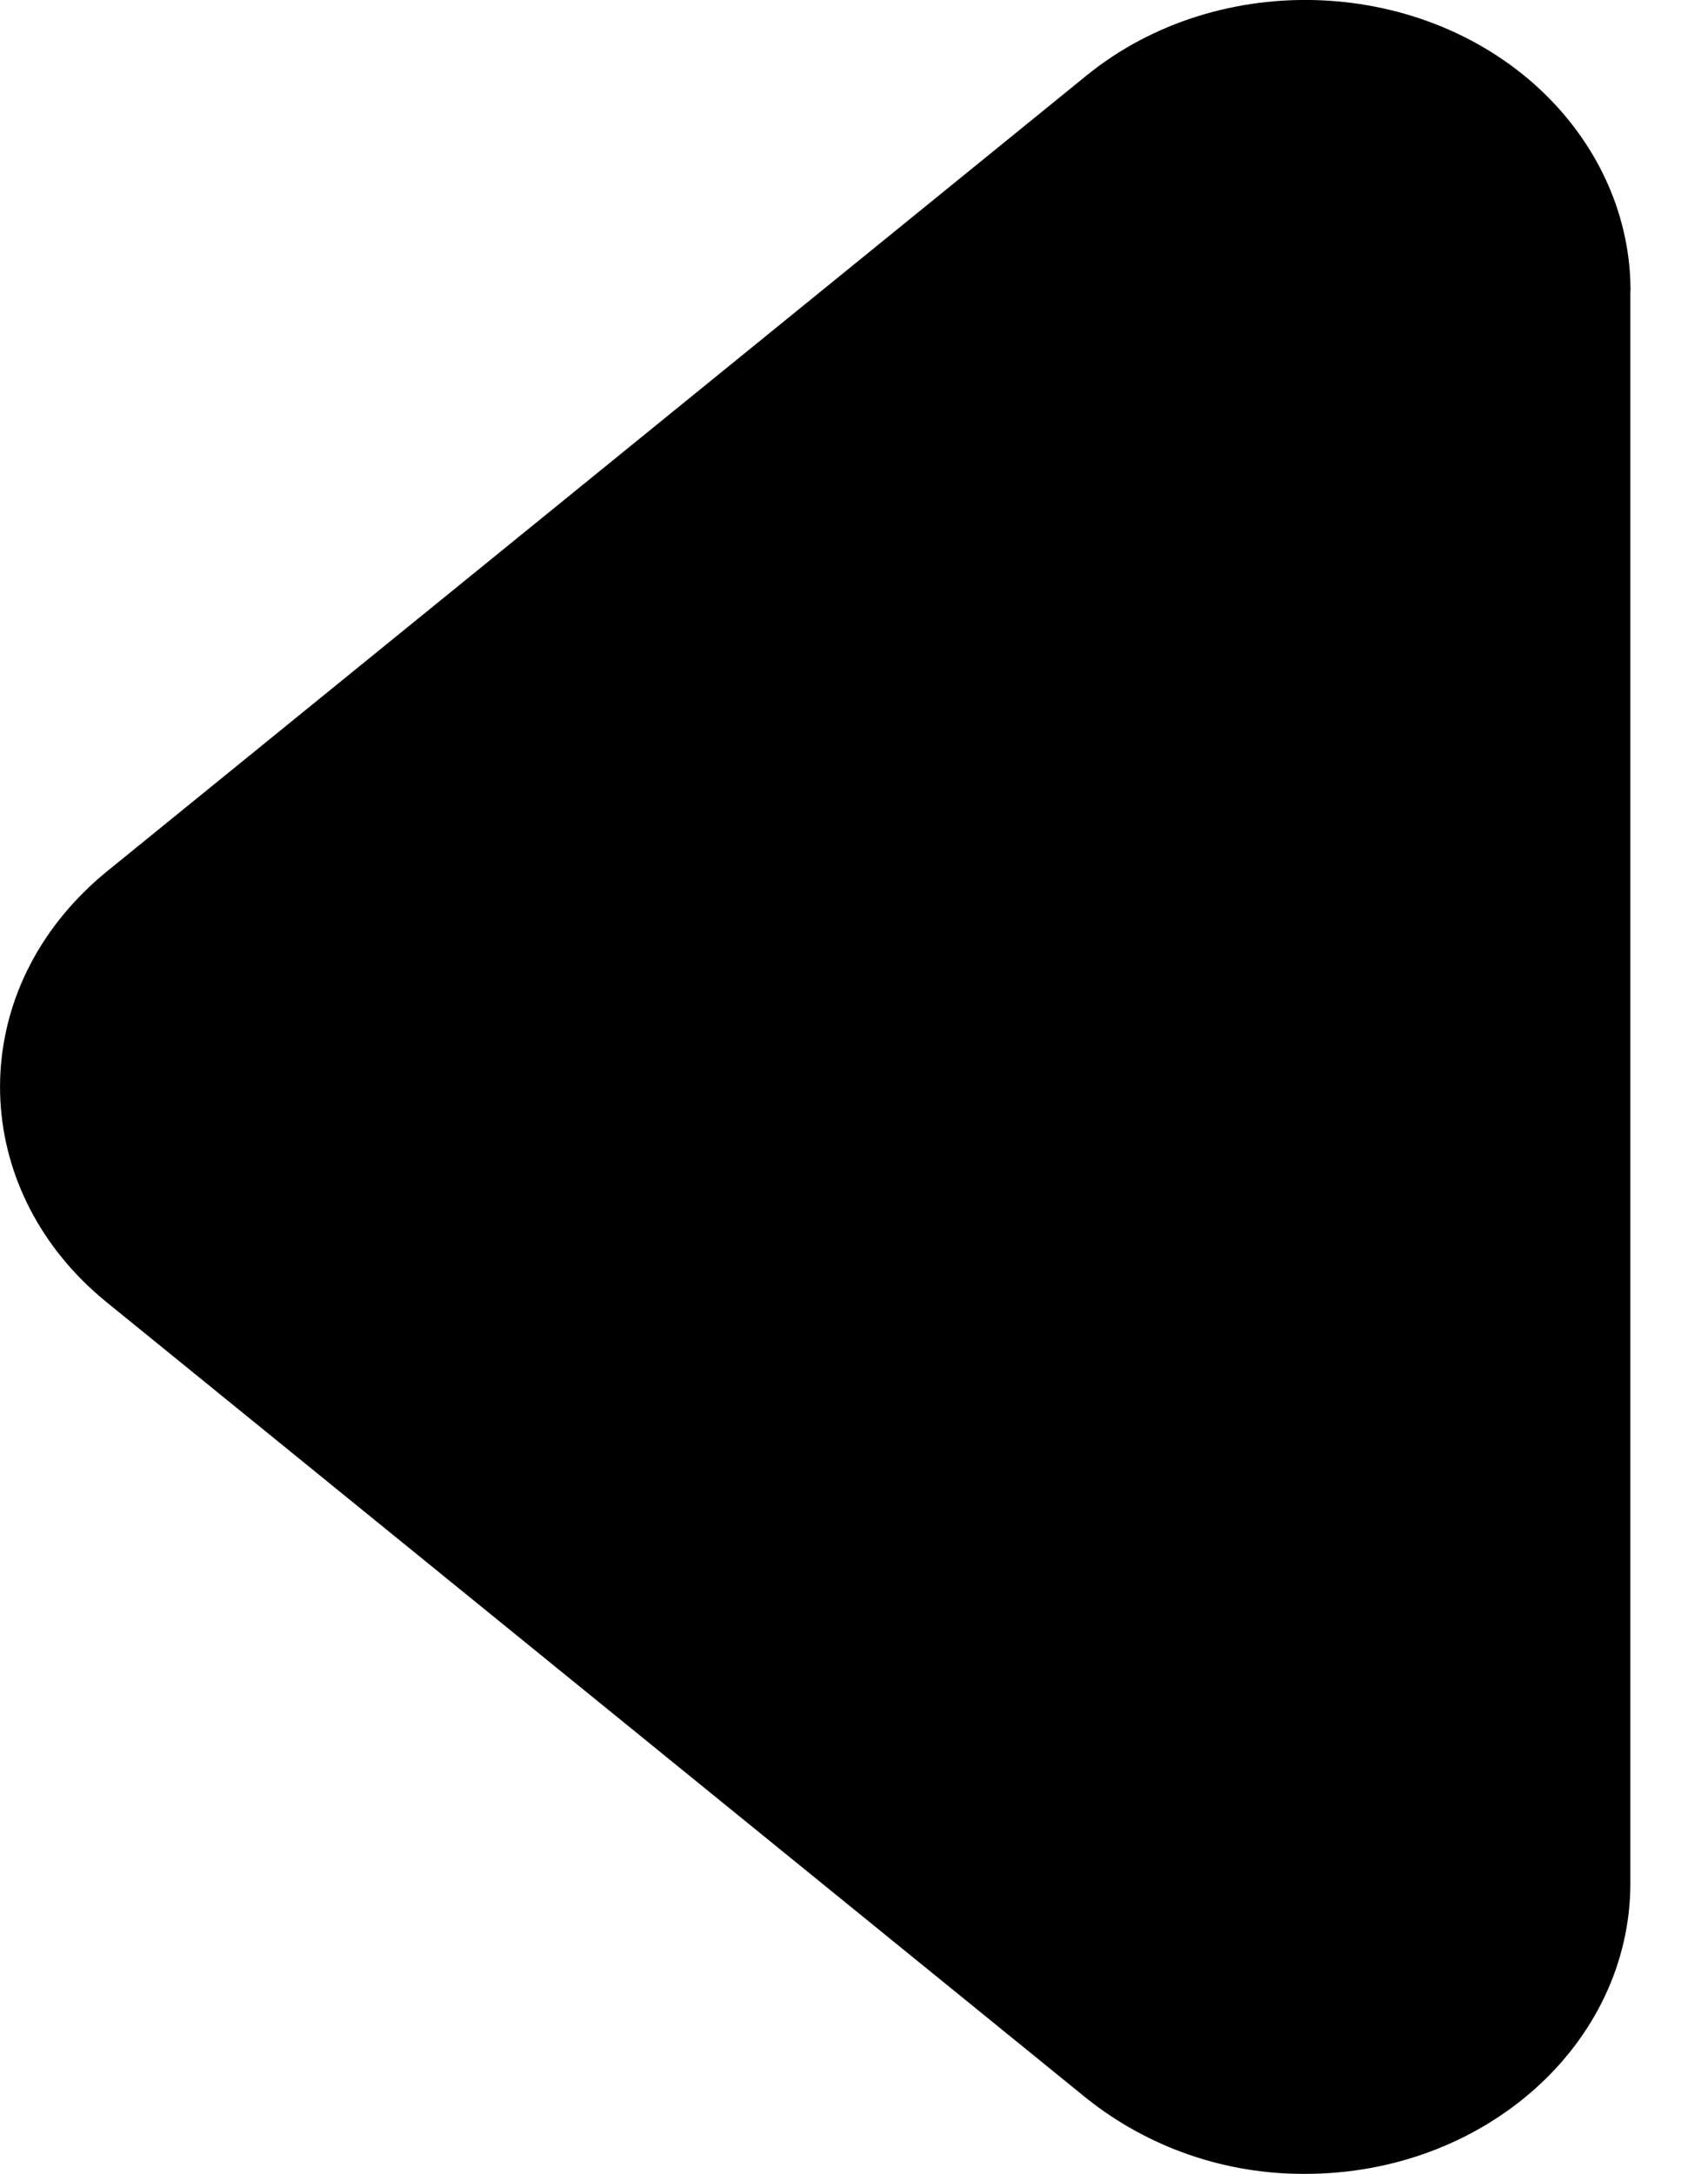<?xml version="1.0" encoding="UTF-8"?>
<svg viewBox="0 0 11 14" version="1.1" xmlns="http://www.w3.org/2000/svg" xmlns:xlink="http://www.w3.org/1999/xlink">
    <g id="图纸标注" stroke="none" stroke-width="1" fill="none" fill-rule="evenodd">
        <g id="标注列表-引用" transform="translate(-104, -137)" fill="currentColor" fill-rule="nonzero">
            <g id="左" transform="translate(104, 137)">
                <path d="M10.5,1.872 L10.5,12.127 C10.5,13.162 9.562,14 8.406,14 C7.894,14.003 7.397,13.832 6.997,13.513 L0.685,8.385 C-0.17,7.689 -0.233,6.506 0.545,5.741 C0.589,5.697 0.636,5.655 0.685,5.615 L6.998,0.486 C7.854,-0.209 9.179,-0.152 9.956,0.612 C10.306,0.958 10.501,1.406 10.501,1.872 L10.5,1.872 Z" id="路径"></path>
            </g>
        </g>
    </g>
</svg>